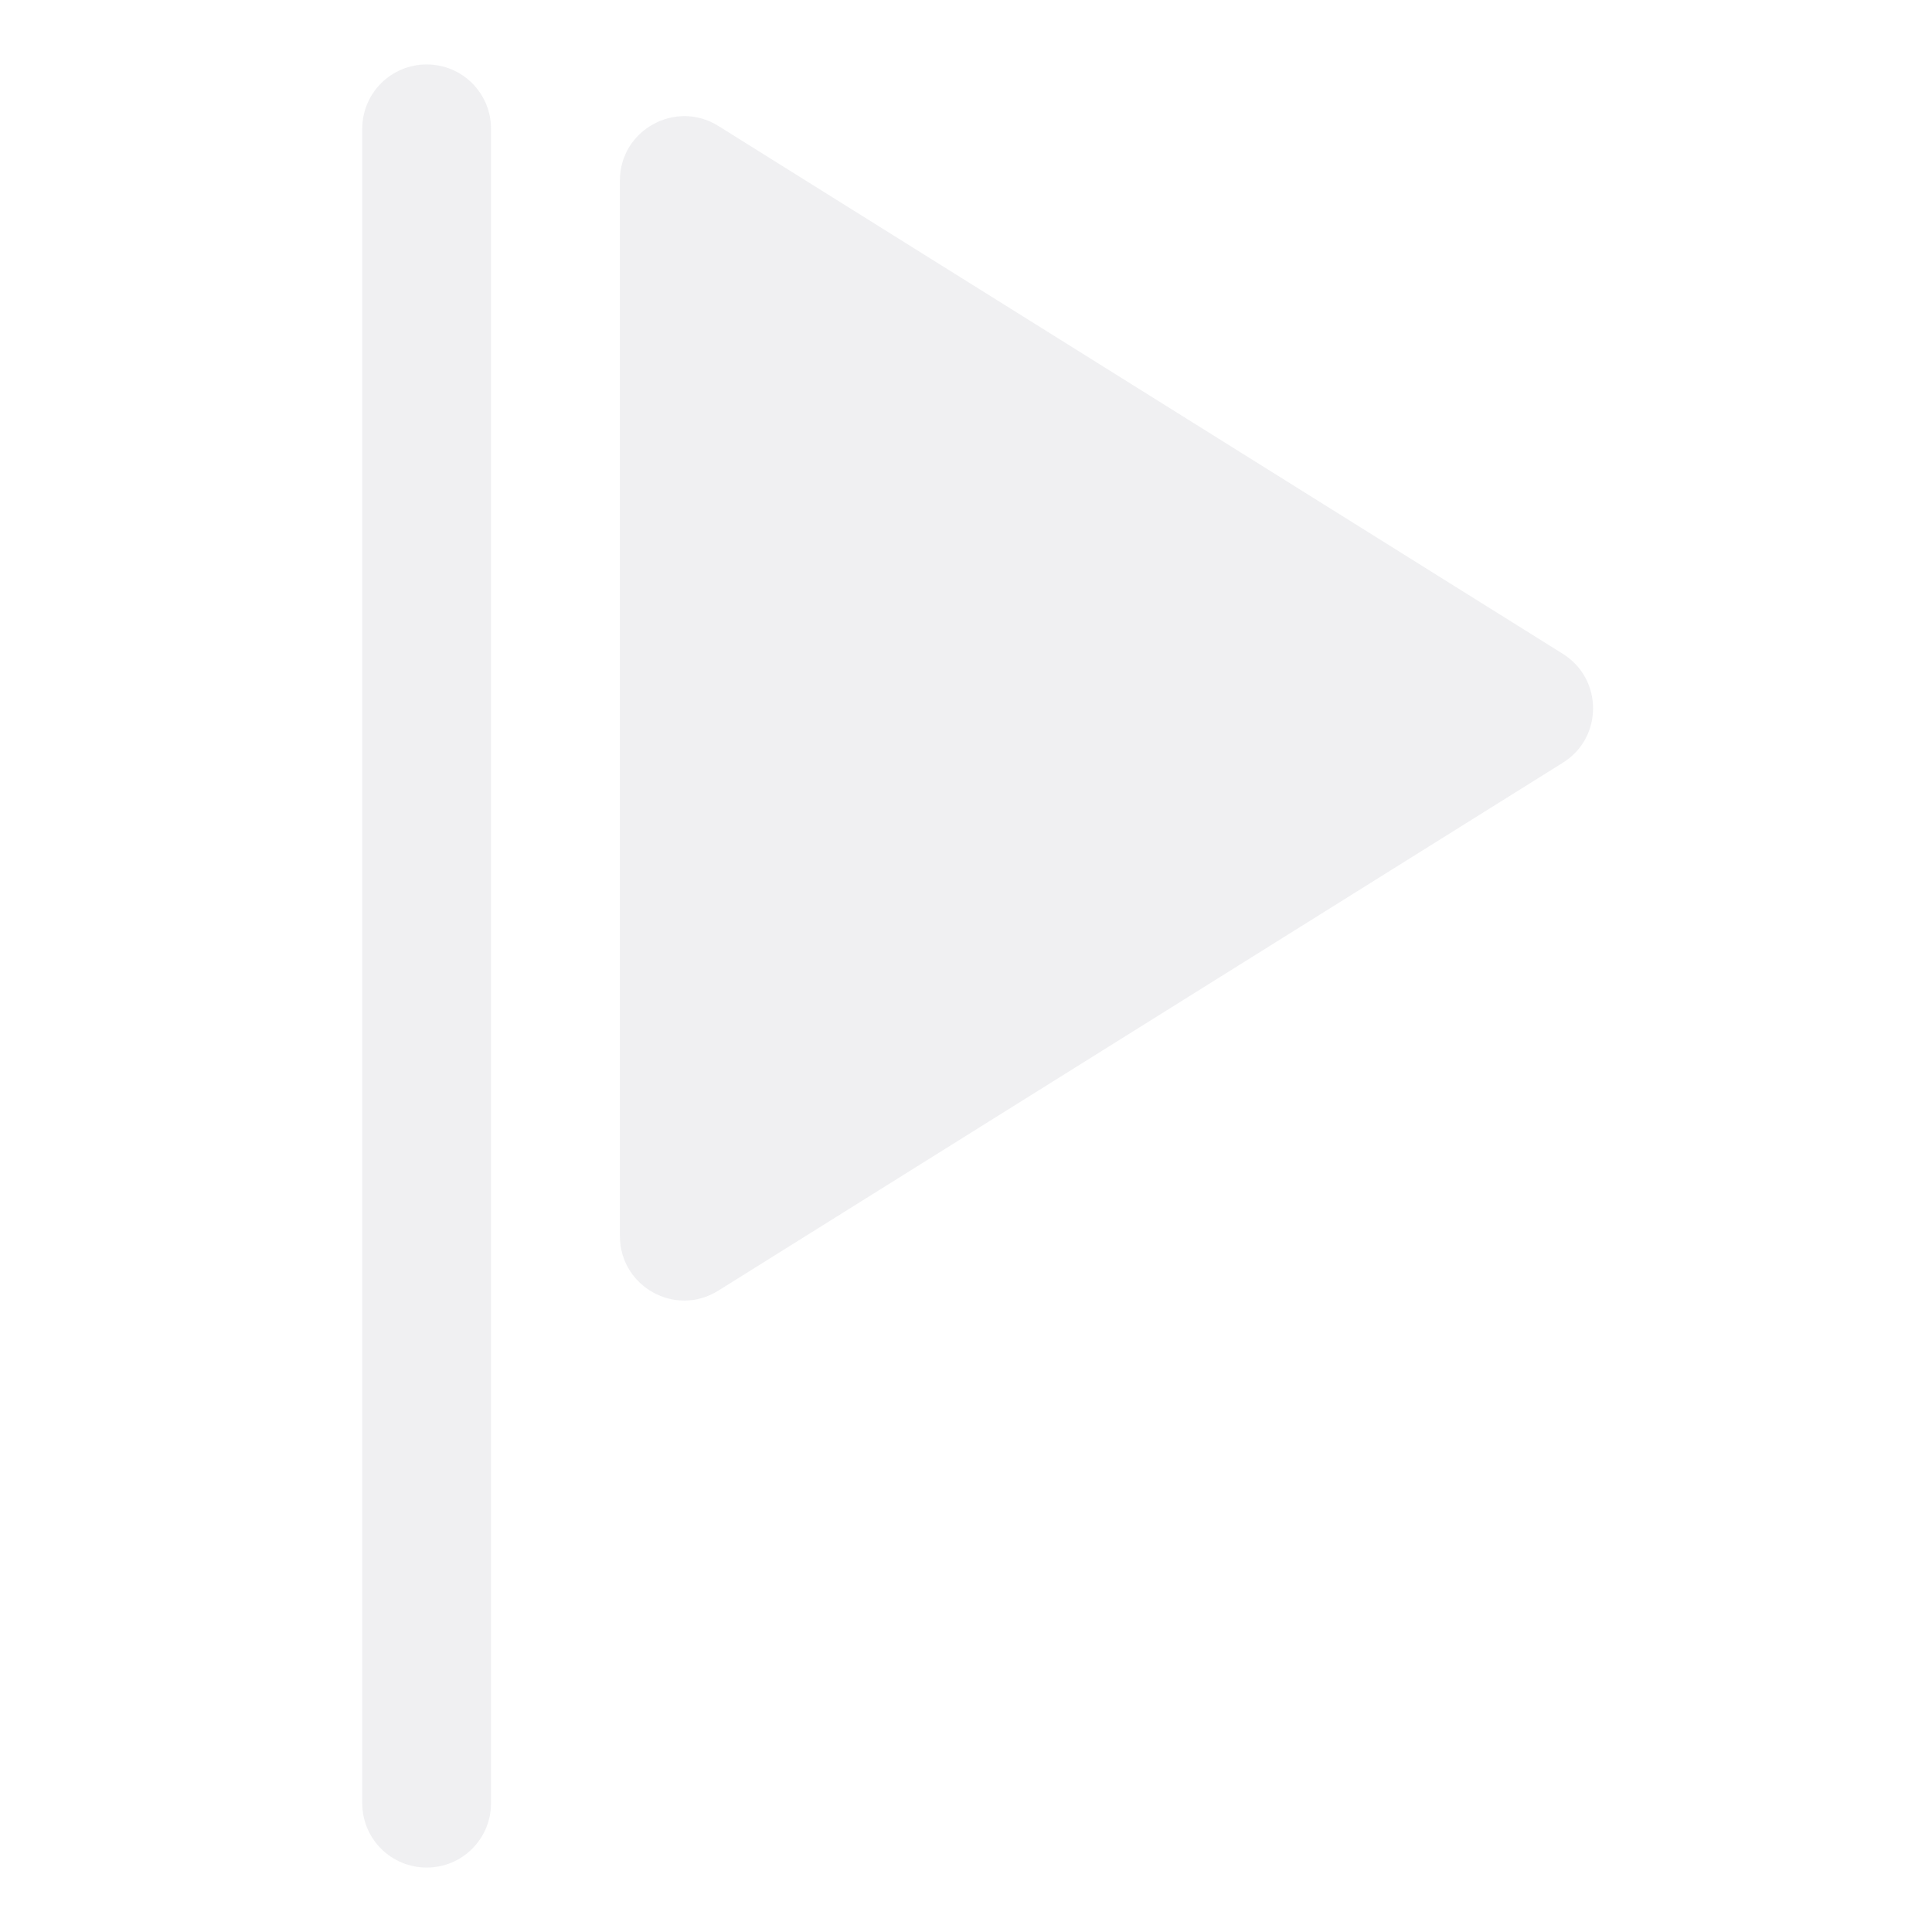 <?xml version="1.0" encoding="UTF-8"?>
<svg width="14px" height="14px" viewBox="0 0 14 14" version="1.1" xmlns="http://www.w3.org/2000/svg" xmlns:xlink="http://www.w3.org/1999/xlink">
    <!-- Generator: Sketch 64 (93537) - https://sketch.com -->
    <title>ico_qz_h</title>
    <desc>Created with Sketch.</desc>
    <defs>
        <rect id="path-1" x="0" y="0" width="14" height="14"></rect>
    </defs>
    <g id="城商行" stroke="none" stroke-width="1" fill="none" fill-rule="evenodd">
        <g id="切图-运营中心" transform="translate(-279, -1658)">
            <g id="ico_qz_h" transform="translate(279, 1658)">
                <mask id="mask-2" fill="white">
                    <use xlink:href="#path-1"></use>
                </mask>
                <g id="矩形" opacity="0" fill-rule="nonzero"></g>
                <path d="M3.092,0.467 C2.834,0.467 2.625,0.675 2.625,0.933 L2.625,13.067 C2.625,13.325 2.834,13.533 3.092,13.533 C3.35,13.533 3.558,13.325 3.558,13.067 L3.558,0.933 C3.558,0.675 3.35,0.467 3.092,0.467 L3.092,0.467 Z M11.325,4.738 L5.206,0.913 C4.896,0.719 4.492,0.942 4.492,1.308 L4.492,8.957 C4.492,9.323 4.894,9.548 5.206,9.352 L11.325,5.527 C11.617,5.346 11.617,4.92 11.325,4.738 Z" id="形状" fill="#101634" fill-rule="nonzero" opacity="0.25" mask="url(#mask-2)"></path>
            </g>
        </g>
    </g>
</svg>